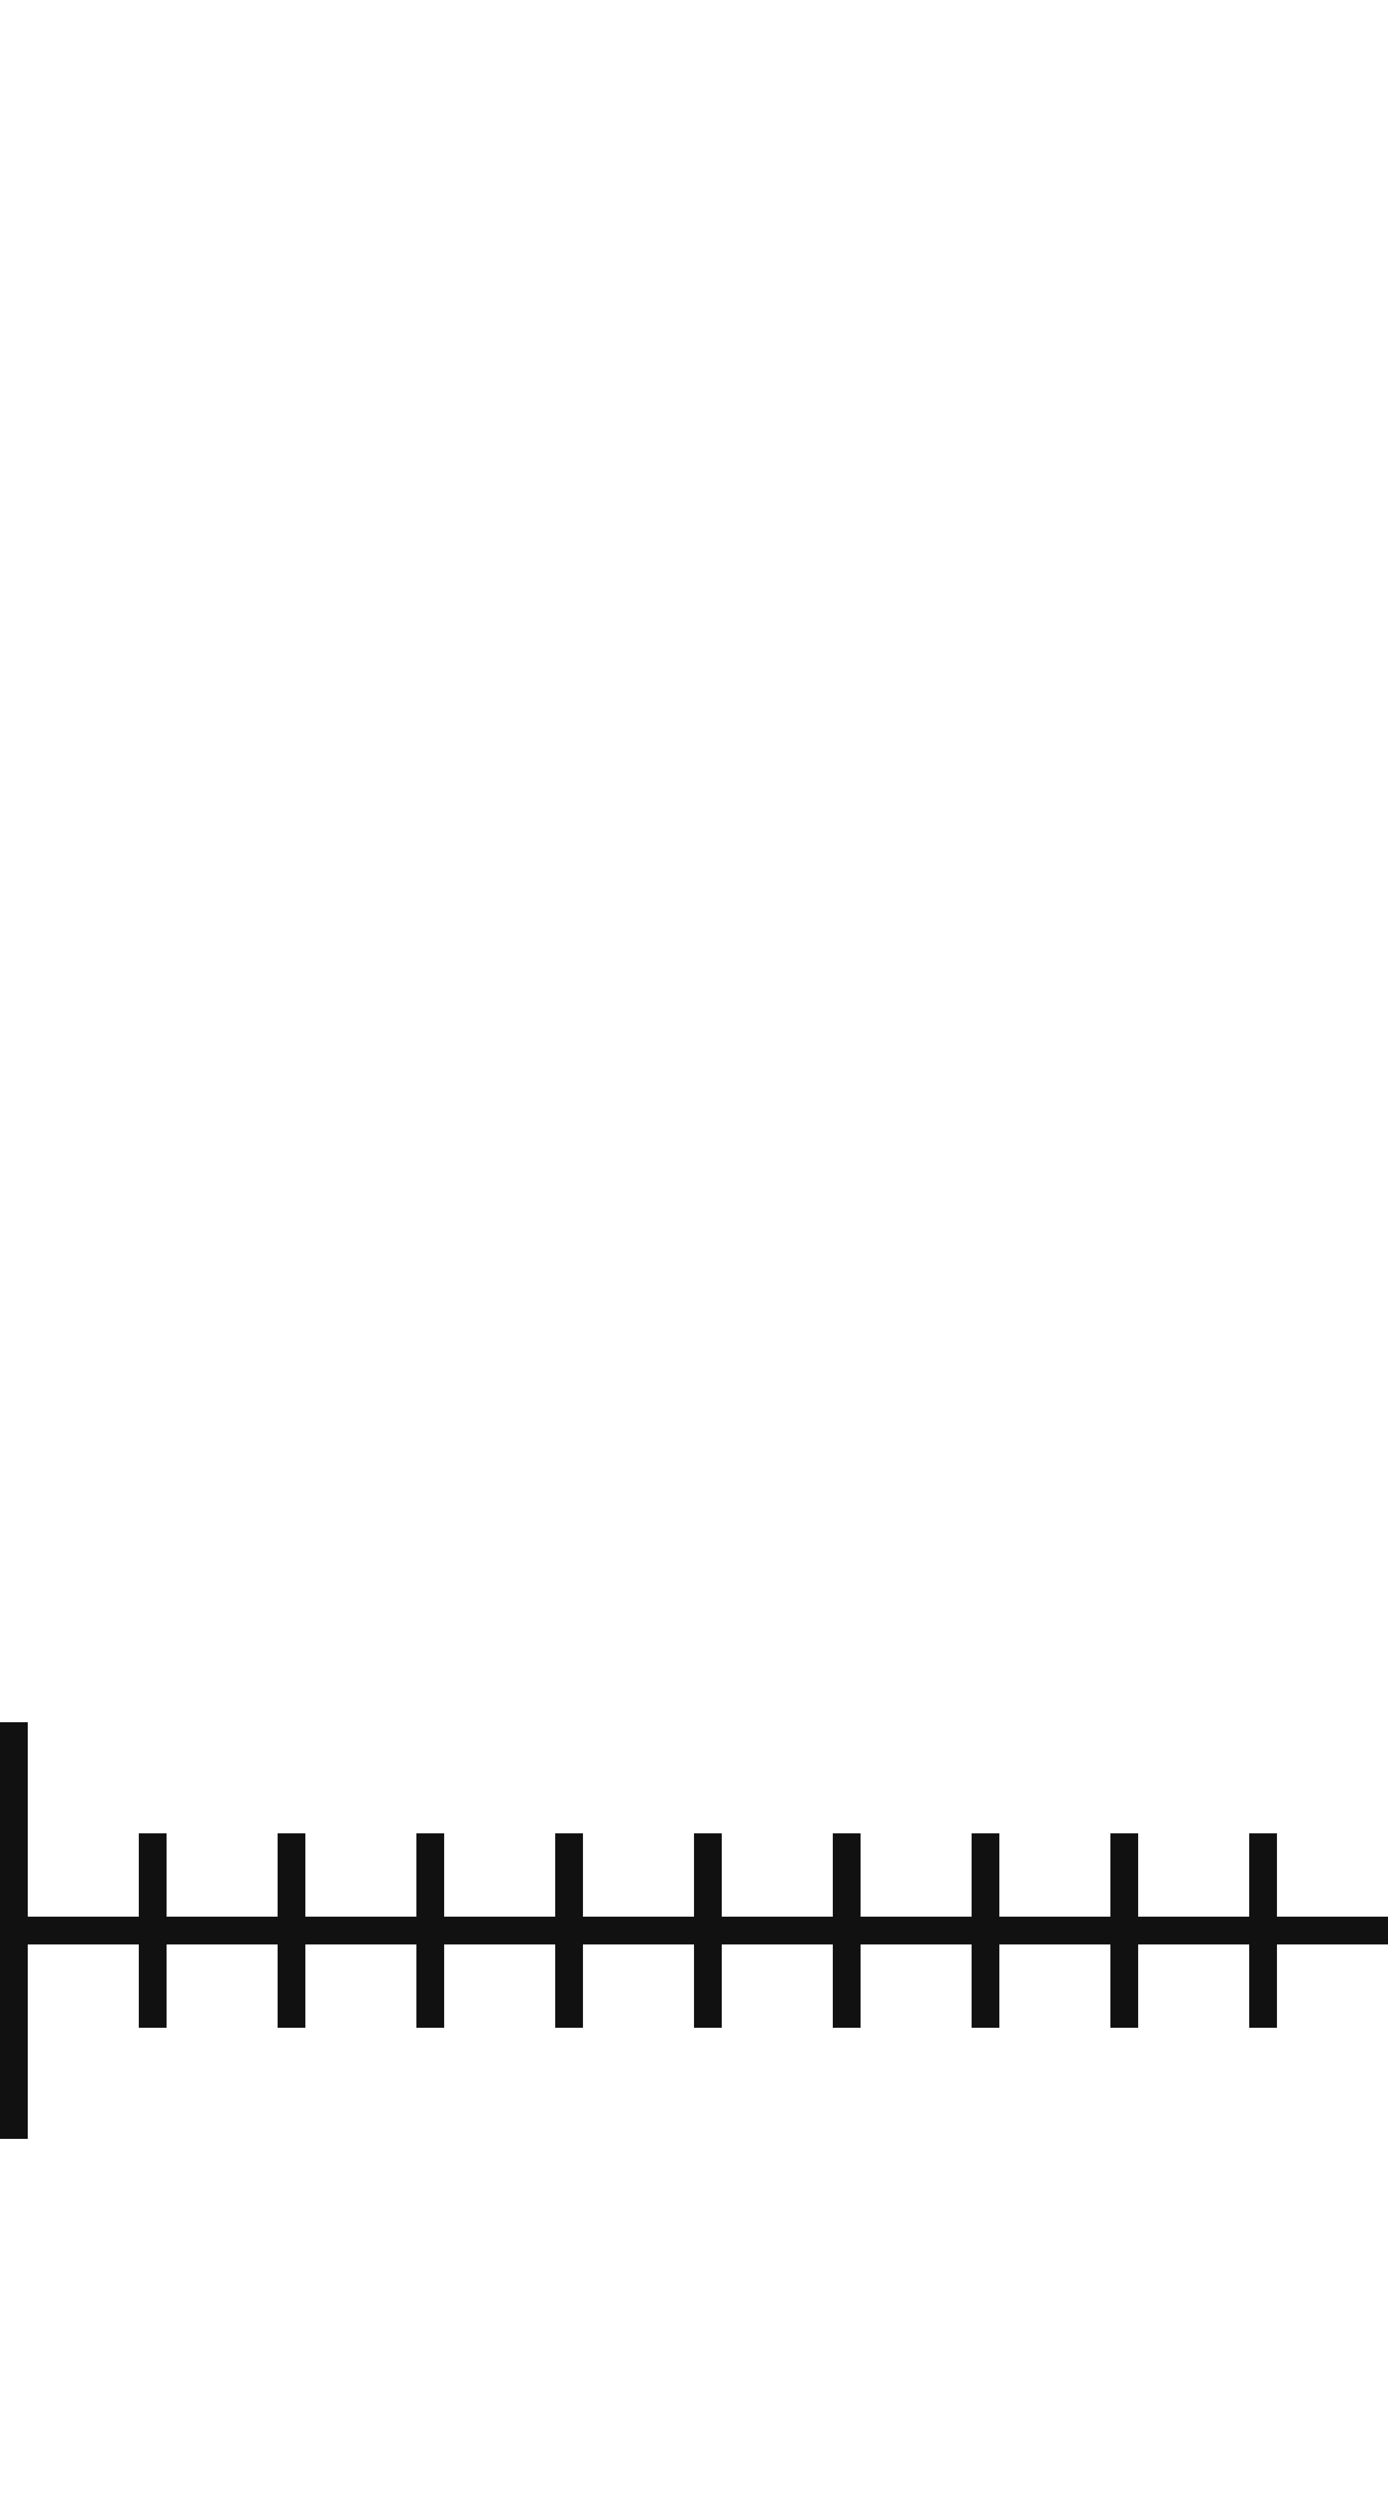<svg width="50" height="90" viewBox="0 0 50 90" fill="none" xmlns="http://www.w3.org/2000/svg">
<rect y="69" width="50" height="1" fill="#111111"/>
<path d="M0 62H1V77H0V62Z" fill="#111111"/>
<rect x="5" y="66" width="1" height="7" fill="#111111"/>
<rect x="10" y="66" width="1" height="7" fill="#111111"/>
<rect x="15" y="66" width="1" height="7" fill="#111111"/>
<rect x="20" y="66" width="1" height="7" fill="#111111"/>
<rect x="25" y="66" width="1" height="7" fill="#111111"/>
<rect x="30" y="66" width="1" height="7" fill="#111111"/>
<rect x="35" y="66" width="1" height="7" fill="#111111"/>
<rect x="45" y="66" width="1" height="7" fill="#111111"/>
<rect x="40" y="66" width="1" height="7" fill="#111111"/>
</svg>
